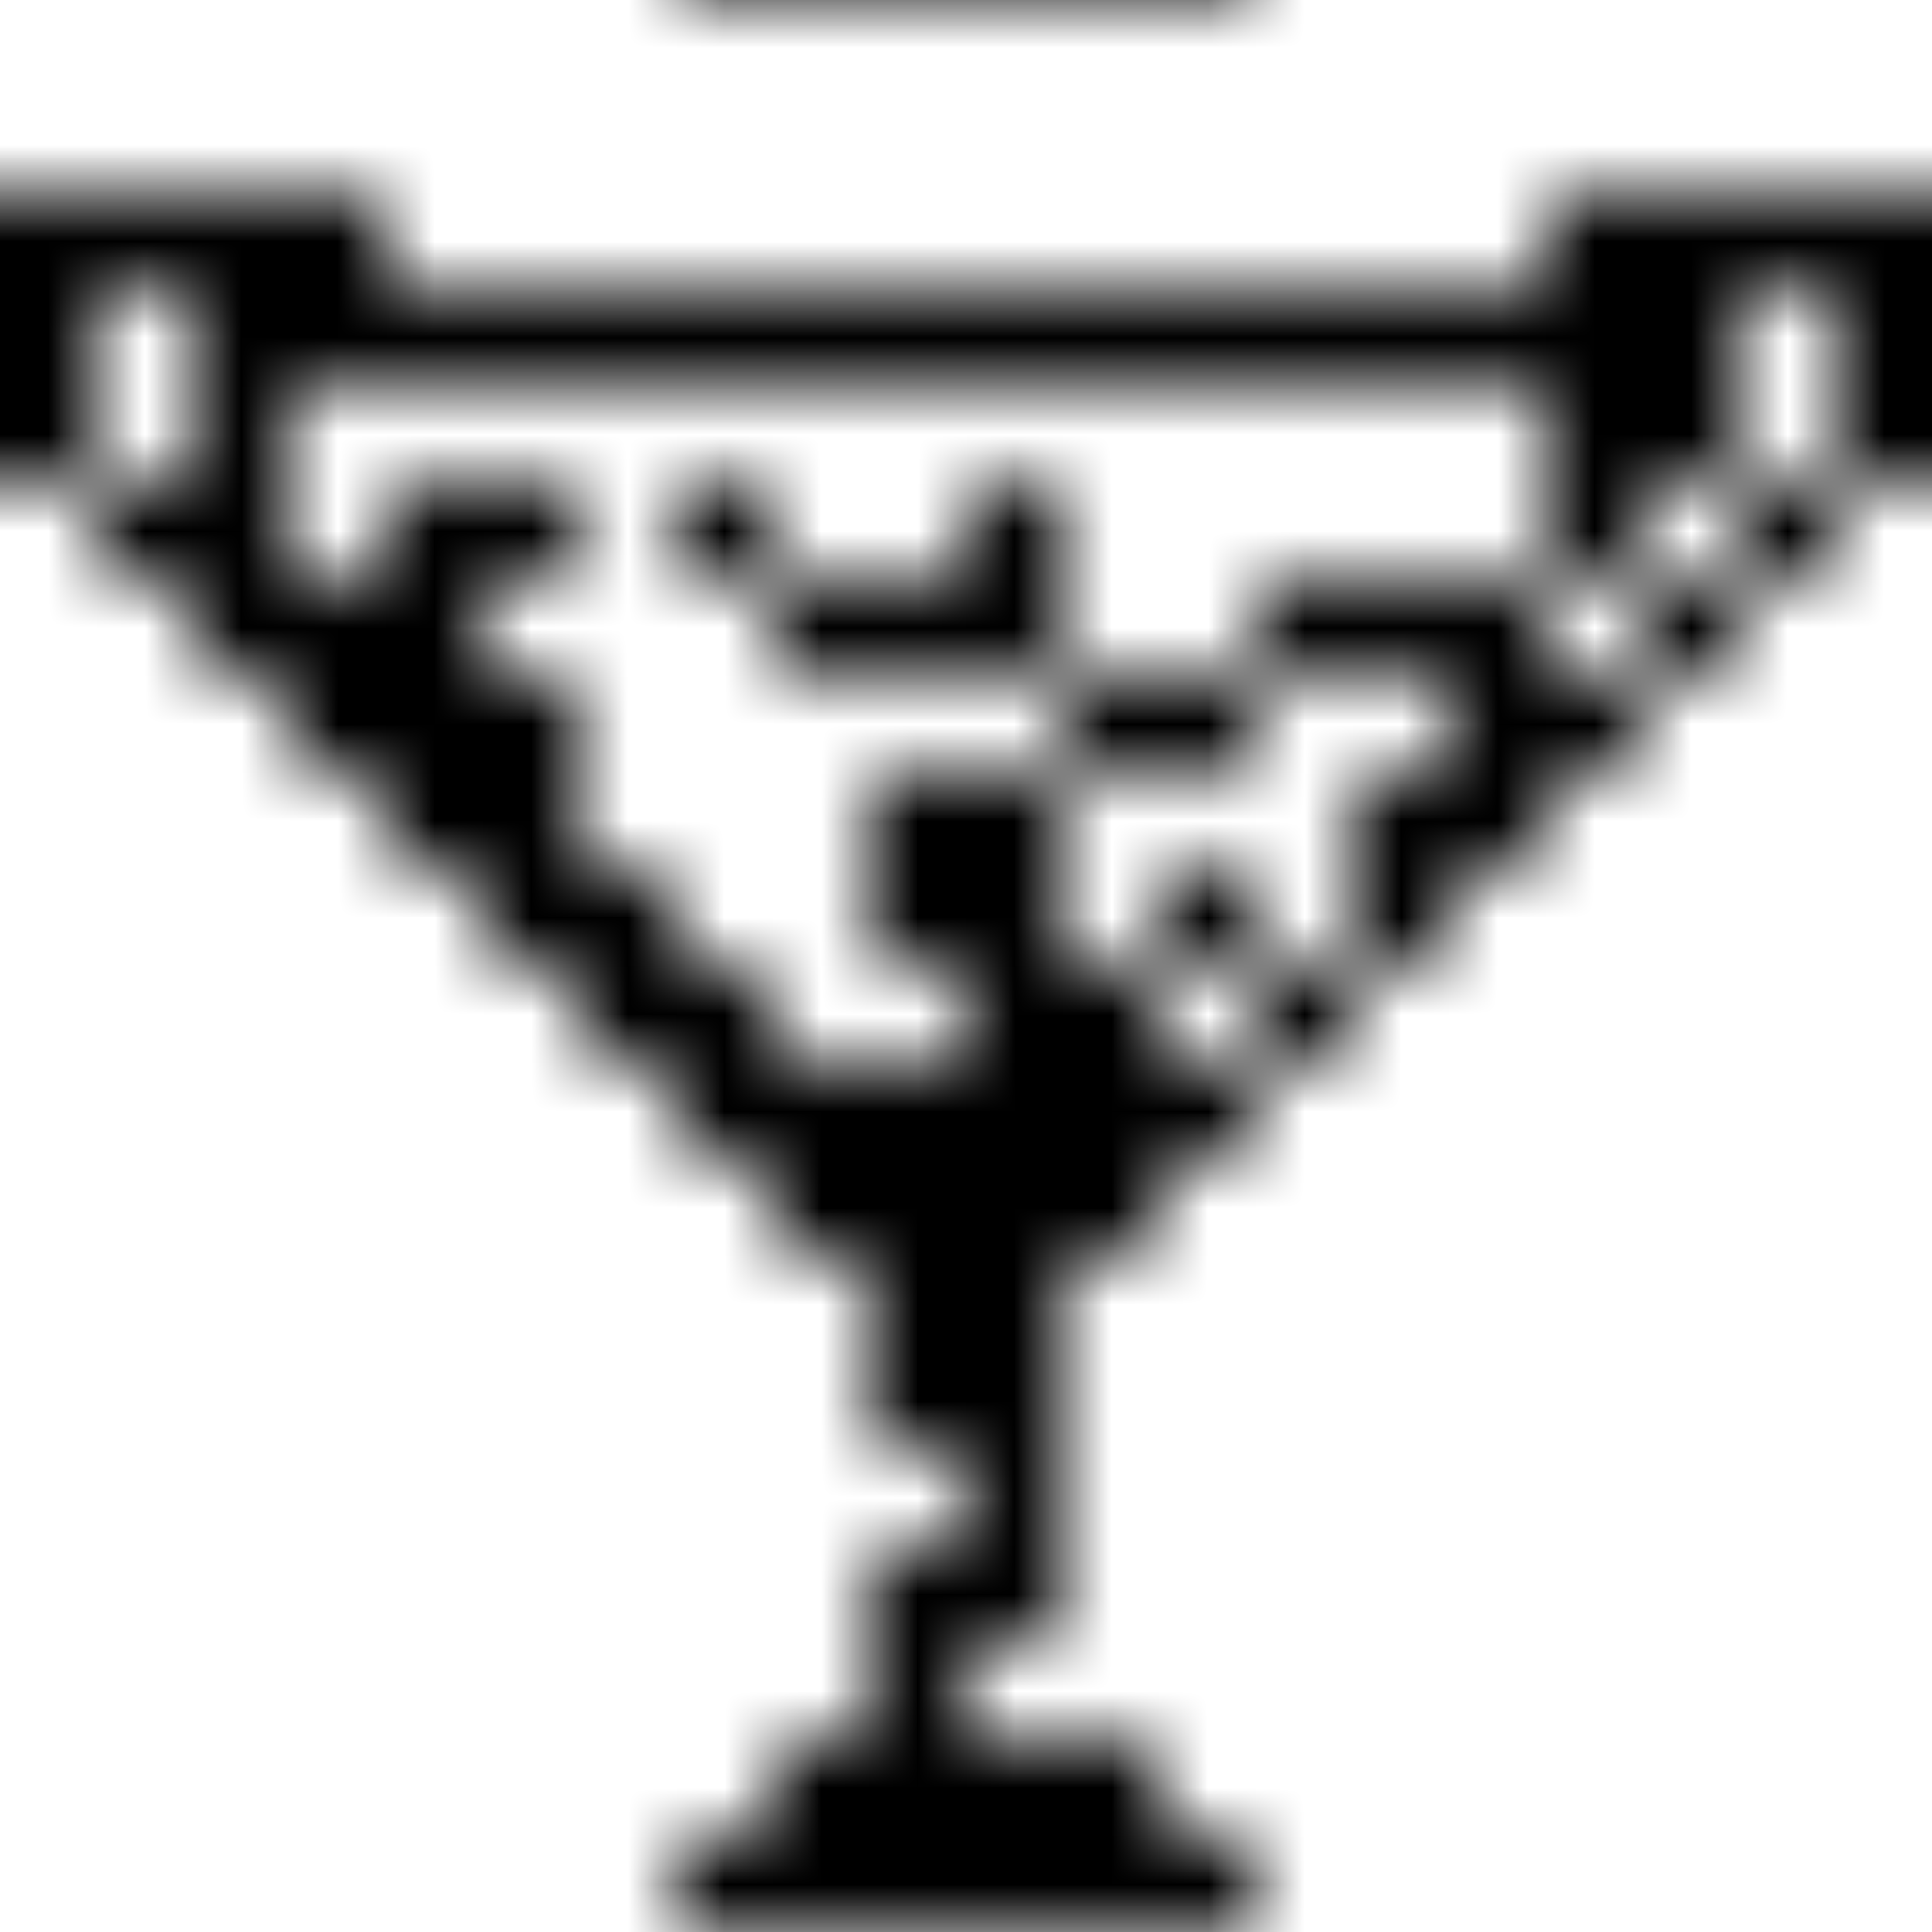 <svg xmlns="http://www.w3.org/2000/svg" version="1.1" xmlns:xlink="http://www.w3.org/1999/xlink" xmlns:svgjs="http://svgjs.dev/svgjs" viewBox="0 0 800 800" preserveAspectRatio="xMidYMid slice"><defs><pattern id="pppixelate-pattern" width="20" height="20" patternUnits="userSpaceOnUse" patternTransform="translate(0 0) scale(40) rotate(0)" shape-rendering="crispEdges">
    <rect width="1" height="1" x="0" y="2" fill="hsl(265, 55%, 20%)"></rect><rect width="1" height="1" x="1" y="2" fill="hsl(265, 55%, 20%)"></rect><rect width="1" height="1" x="2" y="2" fill="hsl(265, 55%, 20%)"></rect><rect width="1" height="1" x="3" y="2" fill="hsl(265, 55%, 20%)"></rect><rect width="1" height="1" x="16" y="2" fill="hsl(265, 55%, 20%)"></rect><rect width="1" height="1" x="17" y="2" fill="hsl(265, 55%, 20%)"></rect><rect width="1" height="1" x="18" y="2" fill="hsl(265, 55%, 20%)"></rect><rect width="1" height="1" x="19" y="2" fill="hsl(265, 55%, 20%)"></rect><rect width="1" height="1" x="0" y="3" fill="hsl(265, 55%, 20%)"></rect><rect width="1" height="1" x="2" y="3" fill="hsl(0, 0%, 100%)"></rect><rect width="1" height="1" x="3" y="3" fill="hsl(265, 55%, 20%)"></rect><rect width="1" height="1" x="4" y="3" fill="hsl(265, 55%, 20%)"></rect><rect width="1" height="1" x="5" y="3" fill="hsl(265, 55%, 20%)"></rect><rect width="1" height="1" x="6" y="3" fill="hsl(265, 55%, 20%)"></rect><rect width="1" height="1" x="7" y="3" fill="hsl(265, 55%, 20%)"></rect><rect width="1" height="1" x="8" y="3" fill="hsl(265, 55%, 20%)"></rect><rect width="1" height="1" x="9" y="3" fill="hsl(265, 55%, 20%)"></rect><rect width="1" height="1" x="10" y="3" fill="hsl(265, 55%, 20%)"></rect><rect width="1" height="1" x="11" y="3" fill="hsl(265, 55%, 20%)"></rect><rect width="1" height="1" x="12" y="3" fill="hsl(265, 55%, 20%)"></rect><rect width="1" height="1" x="13" y="3" fill="hsl(265, 55%, 20%)"></rect><rect width="1" height="1" x="14" y="3" fill="hsl(265, 55%, 20%)"></rect><rect width="1" height="1" x="15" y="3" fill="hsl(265, 55%, 20%)"></rect><rect width="1" height="1" x="16" y="3" fill="hsl(265, 55%, 20%)"></rect><rect width="1" height="1" x="17" y="3" fill="hsl(0, 0%, 100%)"></rect><rect width="1" height="1" x="19" y="3" fill="hsl(265, 55%, 20%)"></rect><rect width="1" height="1" x="0" y="4" fill="hsl(265, 55%, 20%)"></rect><rect width="1" height="1" x="2" y="4" fill="hsl(0, 0%, 100%)"></rect><rect width="1" height="1" x="16" y="4" fill="hsl(0, 0%, 100%)"></rect><rect width="1" height="1" x="17" y="4" fill="hsl(0, 0%, 100%)"></rect><rect width="1" height="1" x="19" y="4" fill="hsl(265, 55%, 20%)"></rect><rect width="1" height="1" x="1" y="5" fill="hsl(265, 55%, 20%)"></rect><rect width="1" height="1" x="2" y="5" fill="hsl(265, 55%, 20%)"></rect><rect width="1" height="1" x="4" y="5" fill="hsl(0, 0%, 100%)"></rect><rect width="1" height="1" x="5" y="5" fill="hsl(0, 0%, 100%)"></rect><rect width="1" height="1" x="7" y="5" fill="hsl(0, 0%, 100%)"></rect><rect width="1" height="1" x="10" y="5" fill="hsl(0, 0%, 100%)"></rect><rect width="1" height="1" x="16" y="5" fill="hsl(0, 0%, 100%)"></rect><rect width="1" height="1" x="18" y="5" fill="hsl(265, 55%, 20%)"></rect><rect width="1" height="1" x="2" y="6" fill="hsl(265, 55%, 20%)"></rect><rect width="1" height="1" x="3" y="6" fill="hsl(265, 55%, 20%)"></rect><rect width="1" height="1" x="4" y="6" fill="hsl(341, 100%, 85%)"></rect><rect width="1" height="1" x="8" y="6" fill="hsl(0, 0%, 100%)"></rect><rect width="1" height="1" x="9" y="6" fill="hsl(0, 0%, 100%)"></rect><rect width="1" height="1" x="10" y="6" fill="hsl(0, 0%, 100%)"></rect><rect width="1" height="1" x="13" y="6" fill="hsl(0, 0%, 100%)"></rect><rect width="1" height="1" x="14" y="6" fill="hsl(0, 0%, 100%)"></rect><rect width="1" height="1" x="15" y="6" fill="hsl(0, 0%, 100%)"></rect><rect width="1" height="1" x="17" y="6" fill="hsl(265, 55%, 20%)"></rect><rect width="1" height="1" x="3" y="7" fill="hsl(265, 55%, 20%)"></rect><rect width="1" height="1" x="4" y="7" fill="hsl(265, 55%, 20%)"></rect><rect width="1" height="1" x="5" y="7" fill="hsl(158, 100%, 67%)"></rect><rect width="1" height="1" x="11" y="7" fill="hsl(0, 0%, 100%)"></rect><rect width="1" height="1" x="12" y="7" fill="hsl(0, 0%, 100%)"></rect><rect width="1" height="1" x="15" y="7" fill="hsl(341, 100%, 85%)"></rect><rect width="1" height="1" x="16" y="7" fill="hsl(265, 55%, 20%)"></rect><rect width="1" height="1" x="4" y="8" fill="hsl(265, 55%, 20%)"></rect><rect width="1" height="1" x="5" y="8" fill="hsl(265, 55%, 20%)"></rect><rect width="1" height="1" x="9" y="8" fill="hsl(0, 0%, 100%)"></rect><rect width="1" height="1" x="10" y="8" fill="hsl(0, 0%, 100%)"></rect><rect width="1" height="1" x="14" y="8" fill="hsl(341, 100%, 85%)"></rect><rect width="1" height="1" x="15" y="8" fill="hsl(265, 55%, 20%)"></rect><rect width="1" height="1" x="5" y="9" fill="hsl(265, 55%, 20%)"></rect><rect width="1" height="1" x="6" y="9" fill="hsl(265, 55%, 20%)"></rect><rect width="1" height="1" x="9" y="9" fill="hsl(0, 0%, 100%)"></rect><rect width="1" height="1" x="10" y="9" fill="hsl(0, 0%, 100%)"></rect><rect width="1" height="1" x="12" y="9" fill="hsl(0, 0%, 100%)"></rect><rect width="1" height="1" x="14" y="9" fill="hsl(265, 55%, 20%)"></rect><rect width="1" height="1" x="6" y="10" fill="hsl(265, 55%, 20%)"></rect><rect width="1" height="1" x="7" y="10" fill="hsl(265, 55%, 20%)"></rect><rect width="1" height="1" x="10" y="10" fill="hsl(0, 0%, 100%)"></rect><rect width="1" height="1" x="11" y="10" fill="hsl(0, 0%, 100%)"></rect><rect width="1" height="1" x="13" y="10" fill="hsl(265, 55%, 20%)"></rect><rect width="1" height="1" x="7" y="11" fill="hsl(265, 55%, 20%)"></rect><rect width="1" height="1" x="8" y="11" fill="hsl(265, 55%, 20%)"></rect><rect width="1" height="1" x="9" y="11" fill="hsl(39, 100%, 89%)"></rect><rect width="1" height="1" x="10" y="11" fill="hsl(341, 100%, 85%)"></rect><rect width="1" height="1" x="11" y="11" fill="hsl(158, 100%, 67%)"></rect><rect width="1" height="1" x="12" y="11" fill="hsl(265, 55%, 20%)"></rect><rect width="1" height="1" x="8" y="12" fill="hsl(265, 55%, 20%)"></rect><rect width="1" height="1" x="9" y="12" fill="hsl(265, 55%, 20%)"></rect><rect width="1" height="1" x="10" y="12" fill="hsl(341, 100%, 85%)"></rect><rect width="1" height="1" x="11" y="12" fill="hsl(265, 55%, 20%)"></rect><rect width="1" height="1" x="9" y="13" fill="hsl(265, 55%, 20%)"></rect><rect width="1" height="1" x="10" y="13" fill="hsl(265, 55%, 20%)"></rect><rect width="1" height="1" x="9" y="14" fill="hsl(265, 55%, 20%)"></rect><rect width="1" height="1" x="10" y="14" fill="hsl(265, 55%, 20%)"></rect><rect width="1" height="1" x="10" y="15" fill="hsl(265, 55%, 20%)"></rect><rect width="1" height="1" x="9" y="16" fill="hsl(265, 55%, 20%)"></rect><rect width="1" height="1" x="10" y="16" fill="hsl(265, 55%, 20%)"></rect><rect width="1" height="1" x="9" y="17" fill="hsl(265, 55%, 20%)"></rect><rect width="1" height="1" x="8" y="18" fill="hsl(265, 55%, 20%)"></rect><rect width="1" height="1" x="9" y="18" fill="hsl(265, 55%, 20%)"></rect><rect width="1" height="1" x="10" y="18" fill="hsl(265, 55%, 20%)"></rect><rect width="1" height="1" x="11" y="18" fill="hsl(265, 55%, 20%)"></rect><rect width="1" height="1" x="7" y="19" fill="hsl(265, 55%, 20%)"></rect><rect width="1" height="1" x="8" y="19" fill="hsl(265, 55%, 20%)"></rect><rect width="1" height="1" x="9" y="19" fill="hsl(265, 55%, 20%)"></rect><rect width="1" height="1" x="10" y="19" fill="hsl(265, 55%, 20%)"></rect><rect width="1" height="1" x="11" y="19" fill="hsl(265, 55%, 20%)"></rect><rect width="1" height="1" x="12" y="19" fill="hsl(265, 55%, 20%)"></rect>
  </pattern></defs><rect width="100%" height="100%" fill="url(#pppixelate-pattern)"></rect></svg>